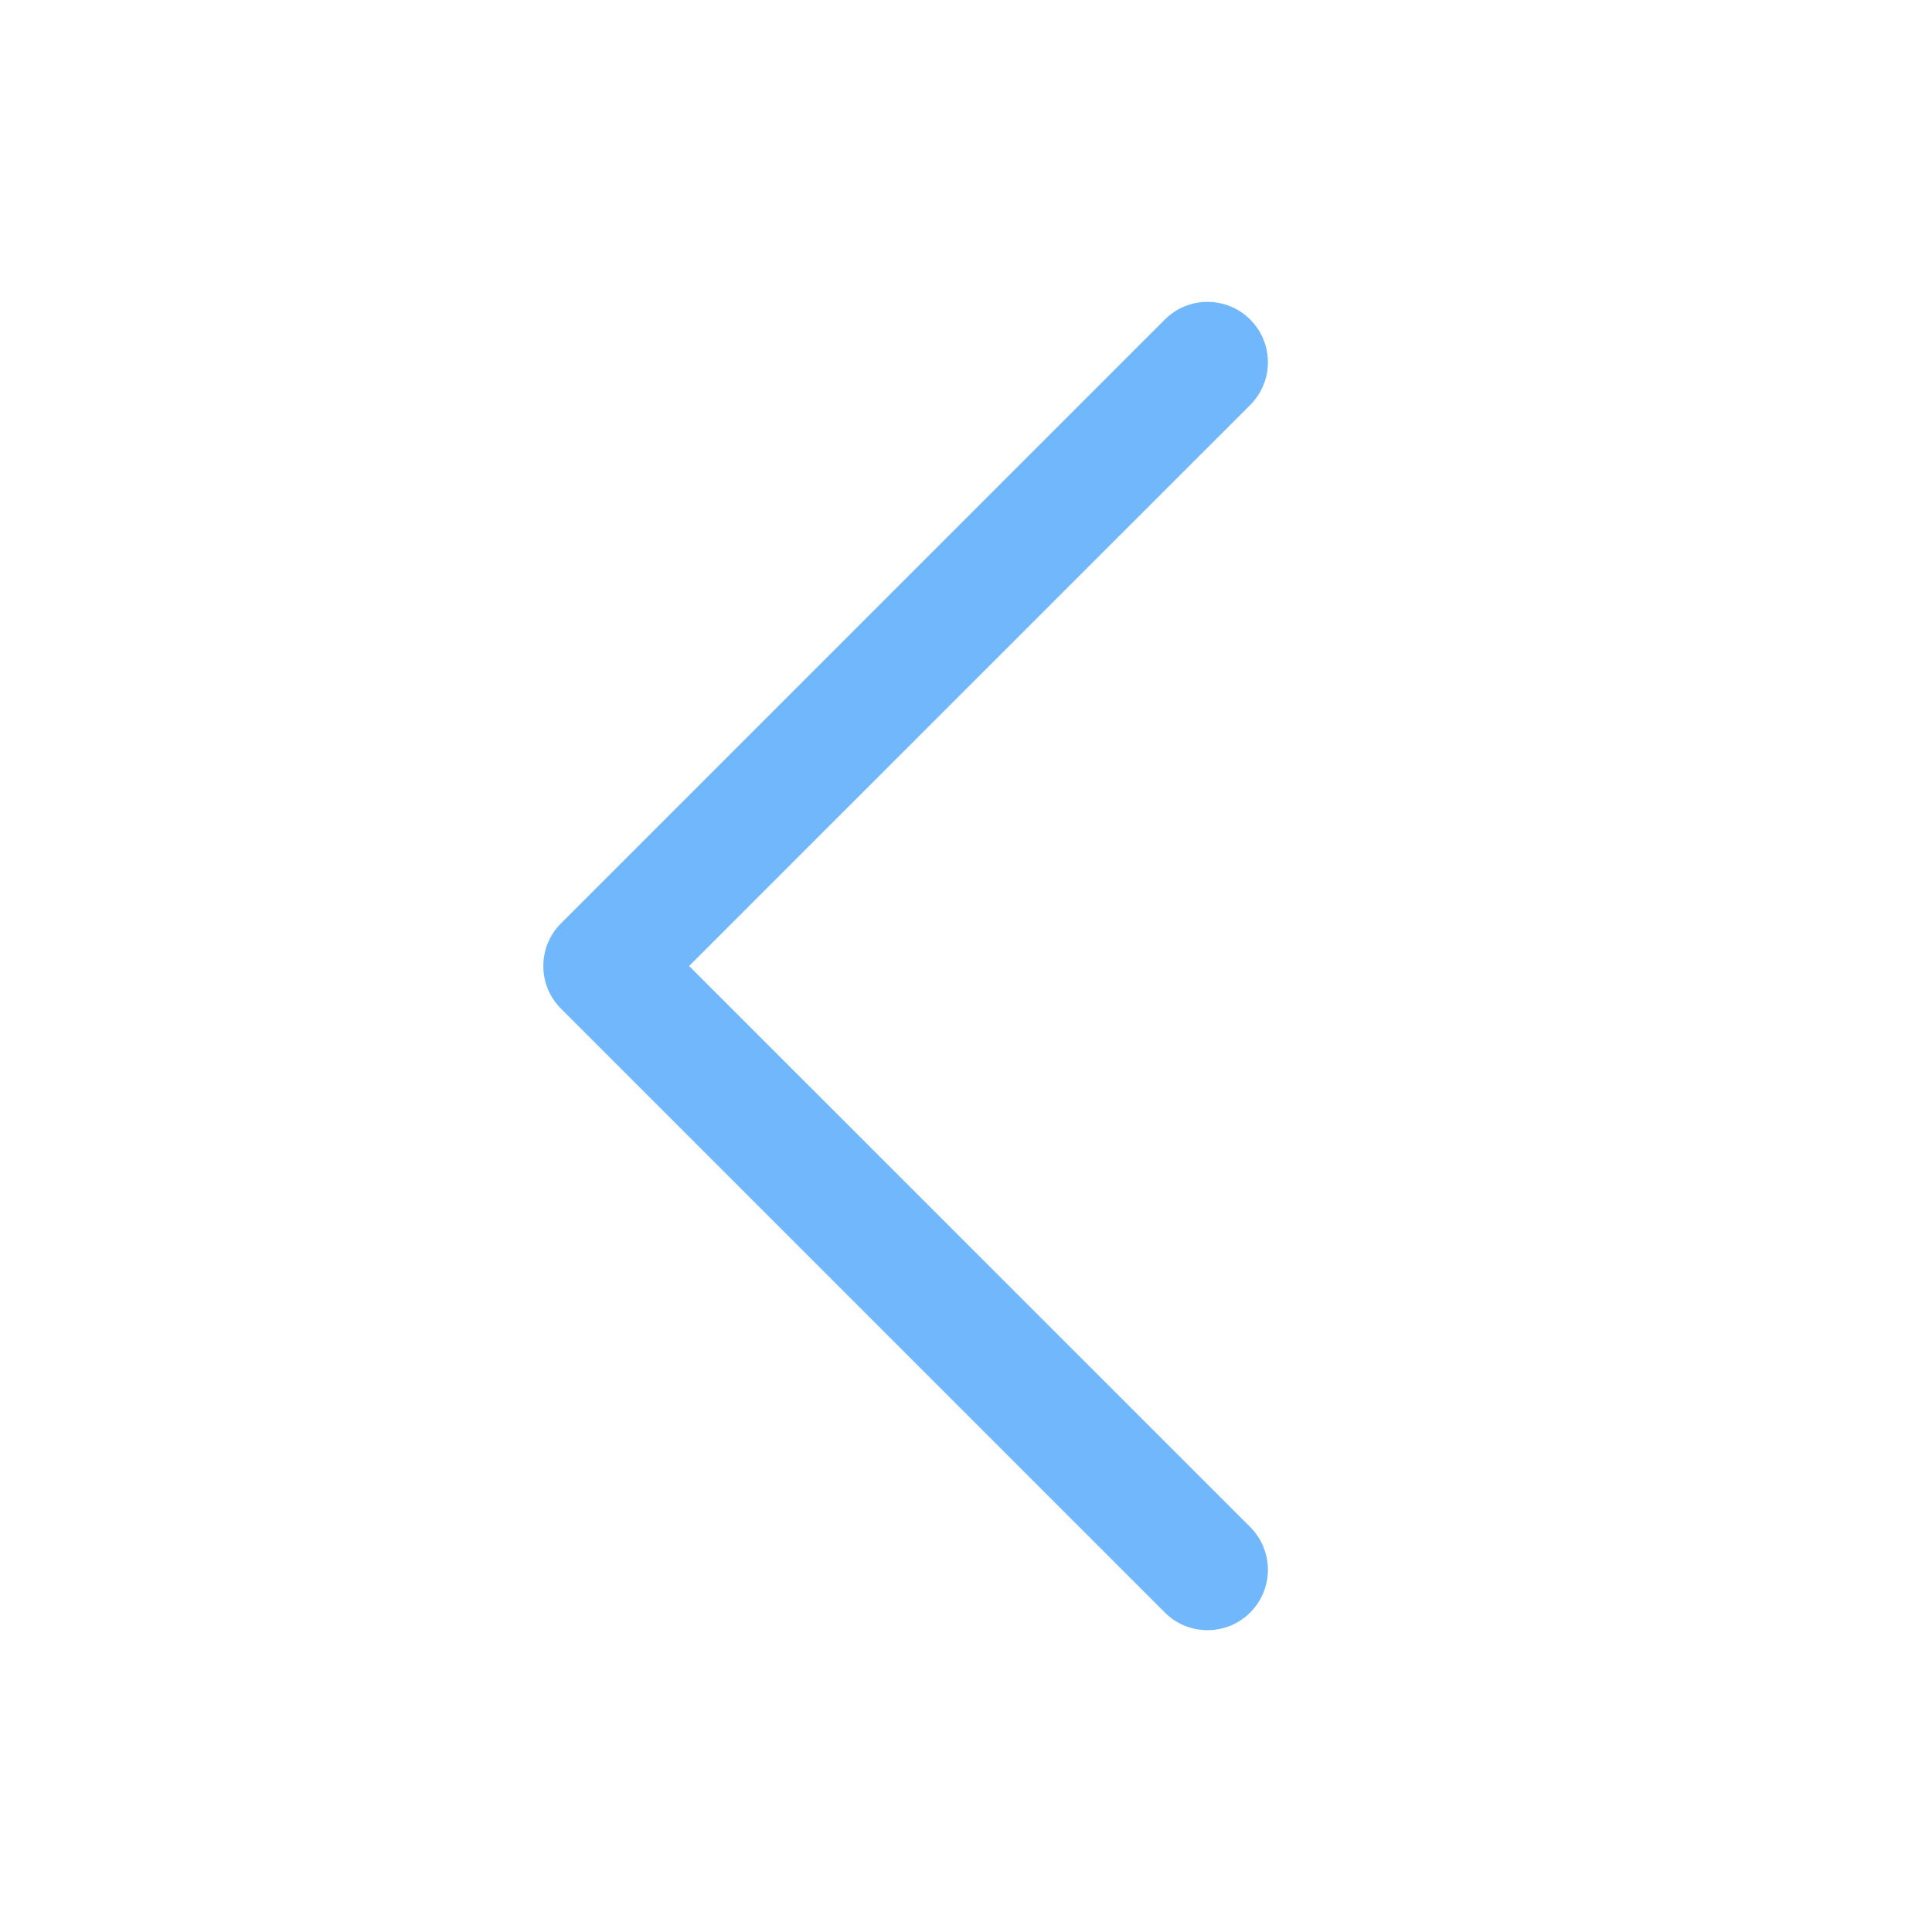 <svg width="40" height="40" viewBox="0 0 40 40" fill="none" xmlns="http://www.w3.org/2000/svg">
<path d="M25.884 31.616C26 31.732 26.093 31.87 26.155 32.022C26.218 32.173 26.251 32.336 26.251 32.5C26.251 32.664 26.218 32.827 26.155 32.979C26.093 33.131 26 33.268 25.884 33.385C25.768 33.501 25.63 33.593 25.479 33.656C25.327 33.719 25.164 33.751 25 33.751C24.836 33.751 24.673 33.719 24.521 33.656C24.37 33.593 24.232 33.501 24.116 33.385L11.616 20.885C11.499 20.768 11.407 20.631 11.344 20.479C11.281 20.327 11.249 20.165 11.249 20C11.249 19.836 11.281 19.673 11.344 19.521C11.407 19.37 11.499 19.232 11.616 19.116L24.116 6.616C24.35 6.381 24.668 6.25 25 6.25C25.332 6.25 25.65 6.381 25.884 6.616C26.119 6.85 26.251 7.168 26.251 7.5C26.251 7.832 26.119 8.15 25.884 8.385L14.267 20L25.884 31.616Z" fill="#71B7FB"/>
</svg>
